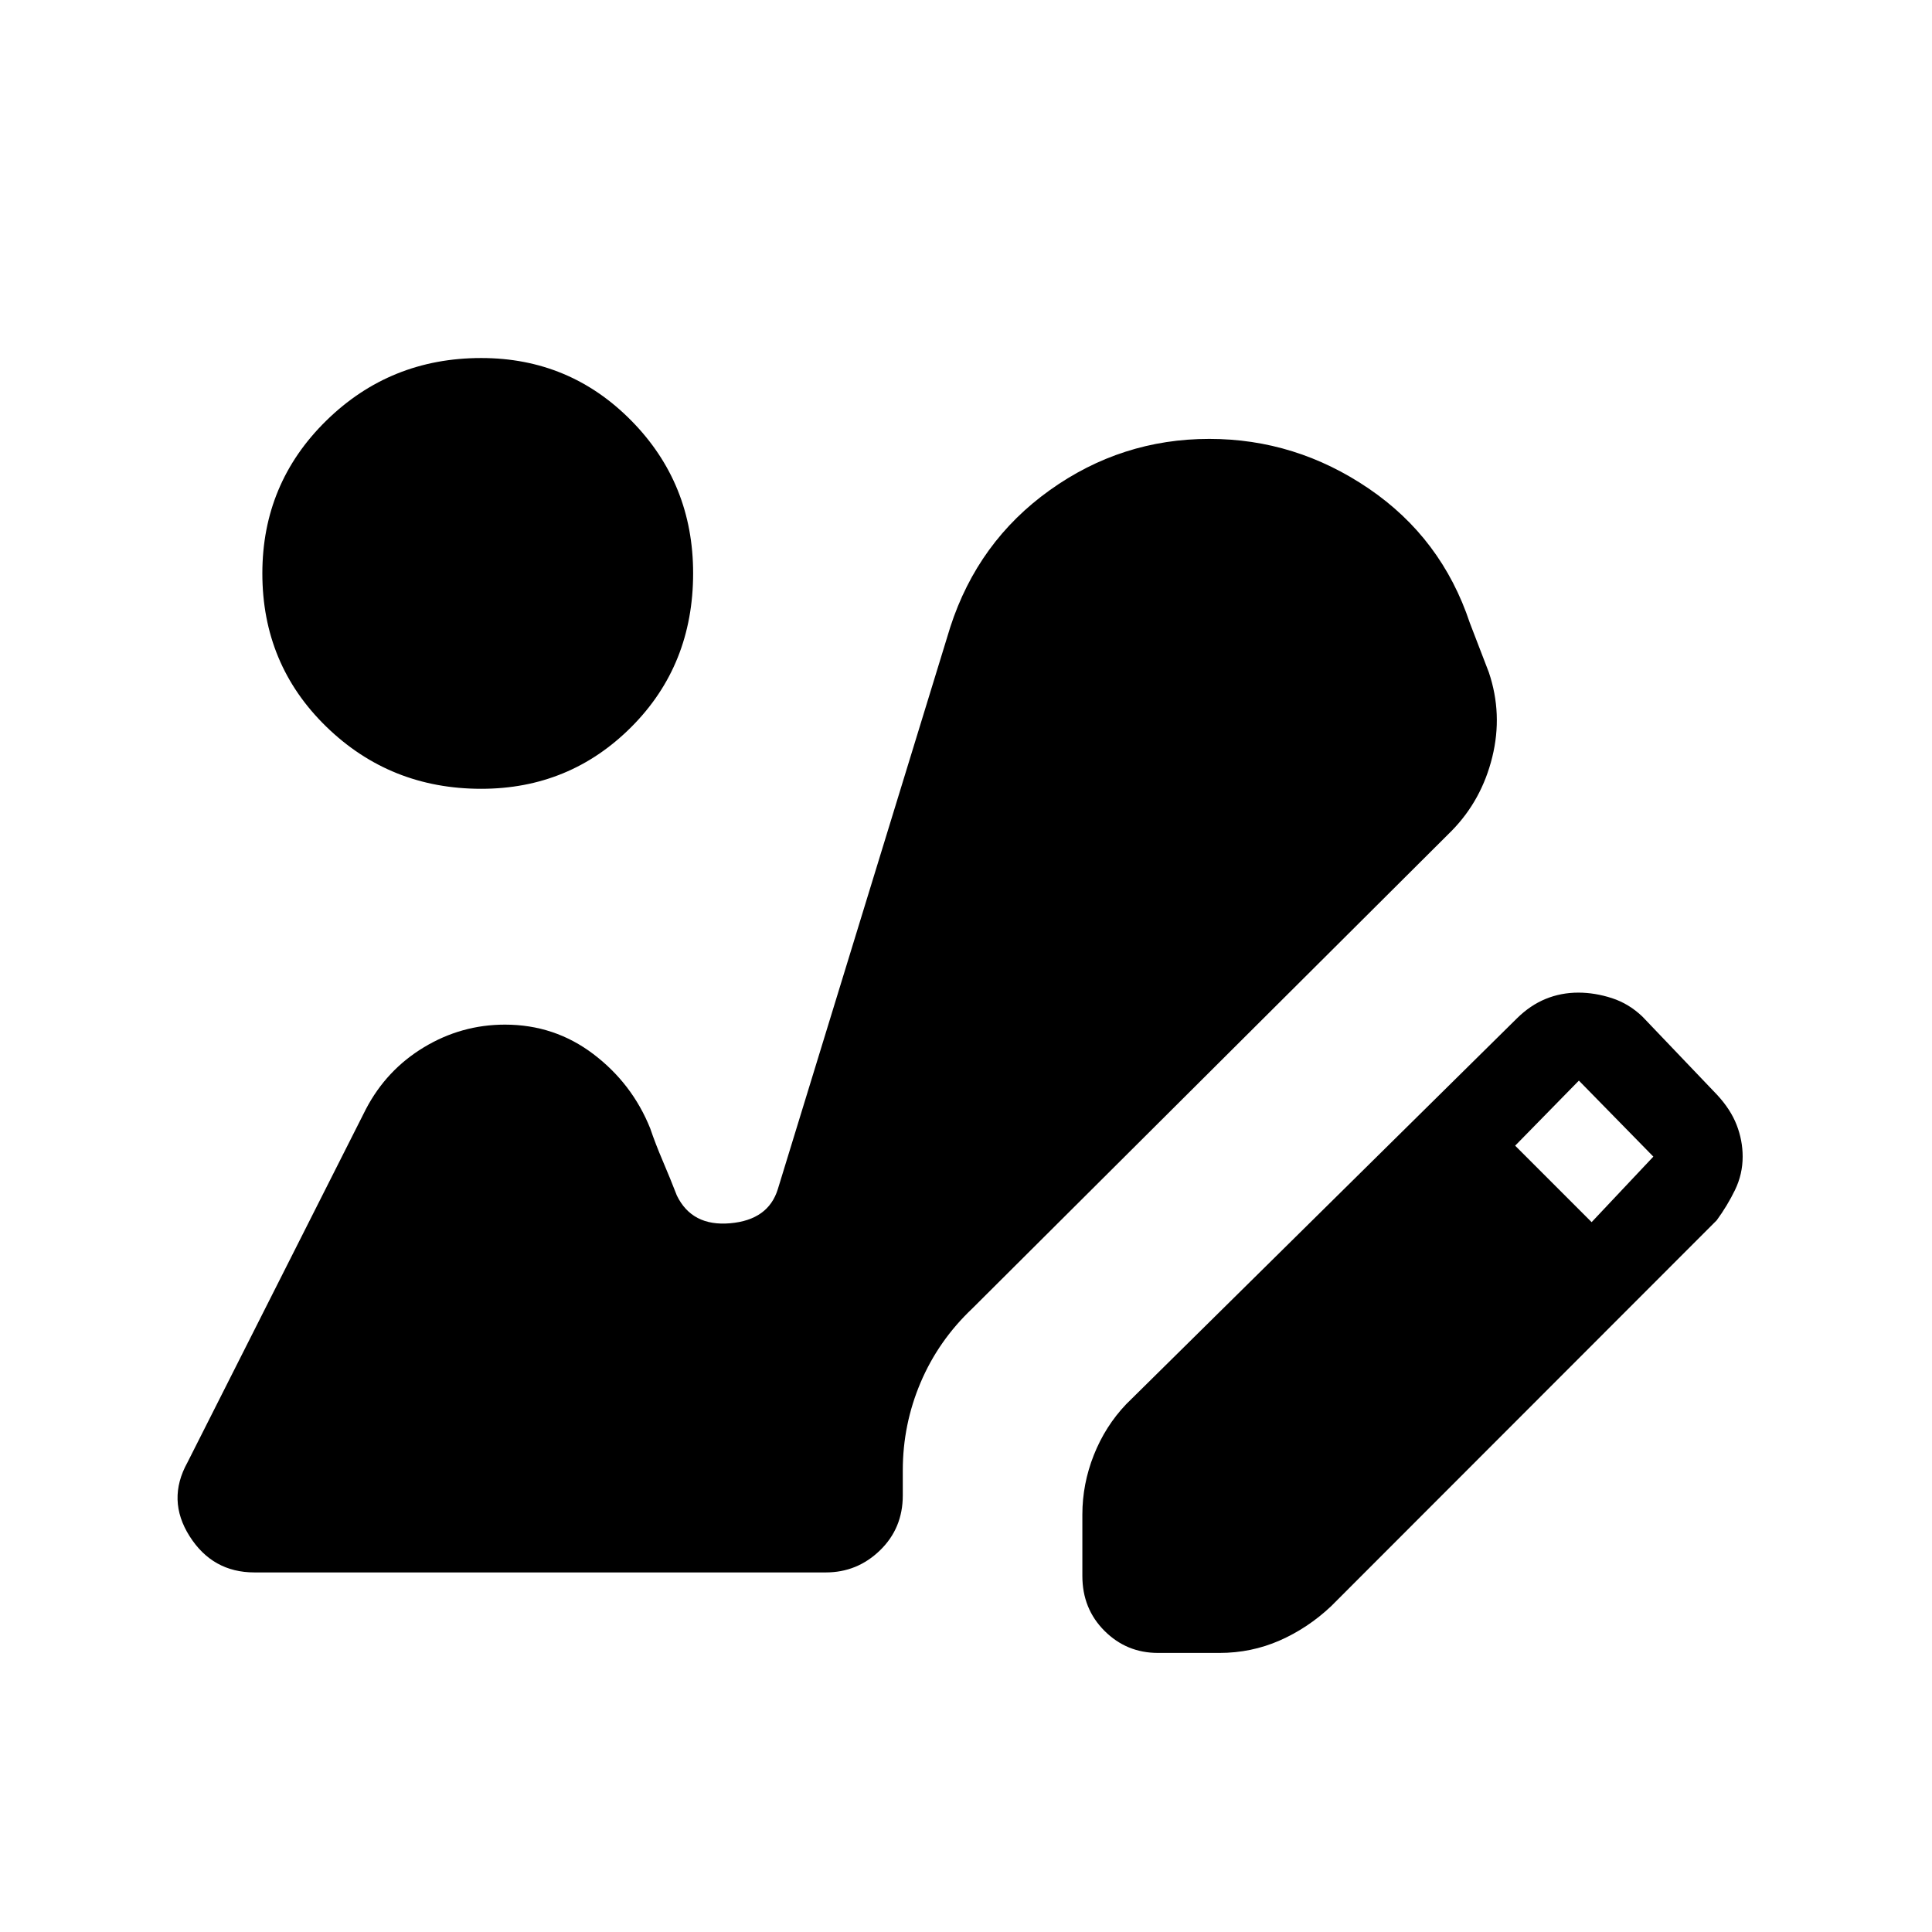 <svg xmlns="http://www.w3.org/2000/svg" height="40" viewBox="0 -960 960 960" width="40"><path d="M575.38-138.67q-15.6 0-26.58-10.98-10.98-10.98-10.98-27.25v-30.56q0-15.14 5.69-29.52 5.7-14.38 16.08-25.28L753.8-454.03q6.58-6.48 14.22-9.61 7.63-3.13 16.26-3.13 8.21 0 16.67 2.74 8.47 2.75 15.23 9.24l37 38.76q6.74 7.26 9.74 14.98 3 7.72 3 15.77 0 8.72-3.79 16.55-3.8 7.83-9.1 15.09L661.41-161.87q-11.56 10.9-25.61 17.05-14.05 6.15-29.85 6.15h-30.57Zm215.49-214.05 30.67-32.56-37-37.77-31.67 32.33 38 38ZM239.11-568.05q-45.26 0-77.01-30.9-31.74-30.9-31.74-76.13 0-44.74 31.74-75.88 31.75-31.14 77.01-31.14 43.93 0 74.61 31.14 30.69 31.14 30.69 75.8 0 45.65-30.69 76.38-30.68 30.73-74.61 30.73ZM126.44-178.67q-20.82 0-32.23-18-11.42-18-1.06-36.66l88.67-175.55q10.18-19.48 28.83-30.74 18.64-11.25 40.27-11.25 24.62 0 43.9 14.62 19.29 14.62 28.26 36.92 2.61 7.69 6.29 16.3 3.68 8.62 6.96 17.08 7.52 15.44 26.49 13.78 18.97-1.66 23.69-16.98l85.67-279.23q13.79-42.57 49.45-68.06 35.65-25.48 79.26-25.48 42.93 0 79.19 24.65 36.25 24.65 50.28 66.81l9.44 24.54q6.97 20.69 1.71 42.08-5.26 21.39-20.07 36.56L483.18-309.87q-16.88 15.97-25.74 36.84-8.85 20.87-8.85 43.7v12.43q0 16.27-11.31 27.25-11.32 10.98-26.92 10.98H126.44Z"/></svg>